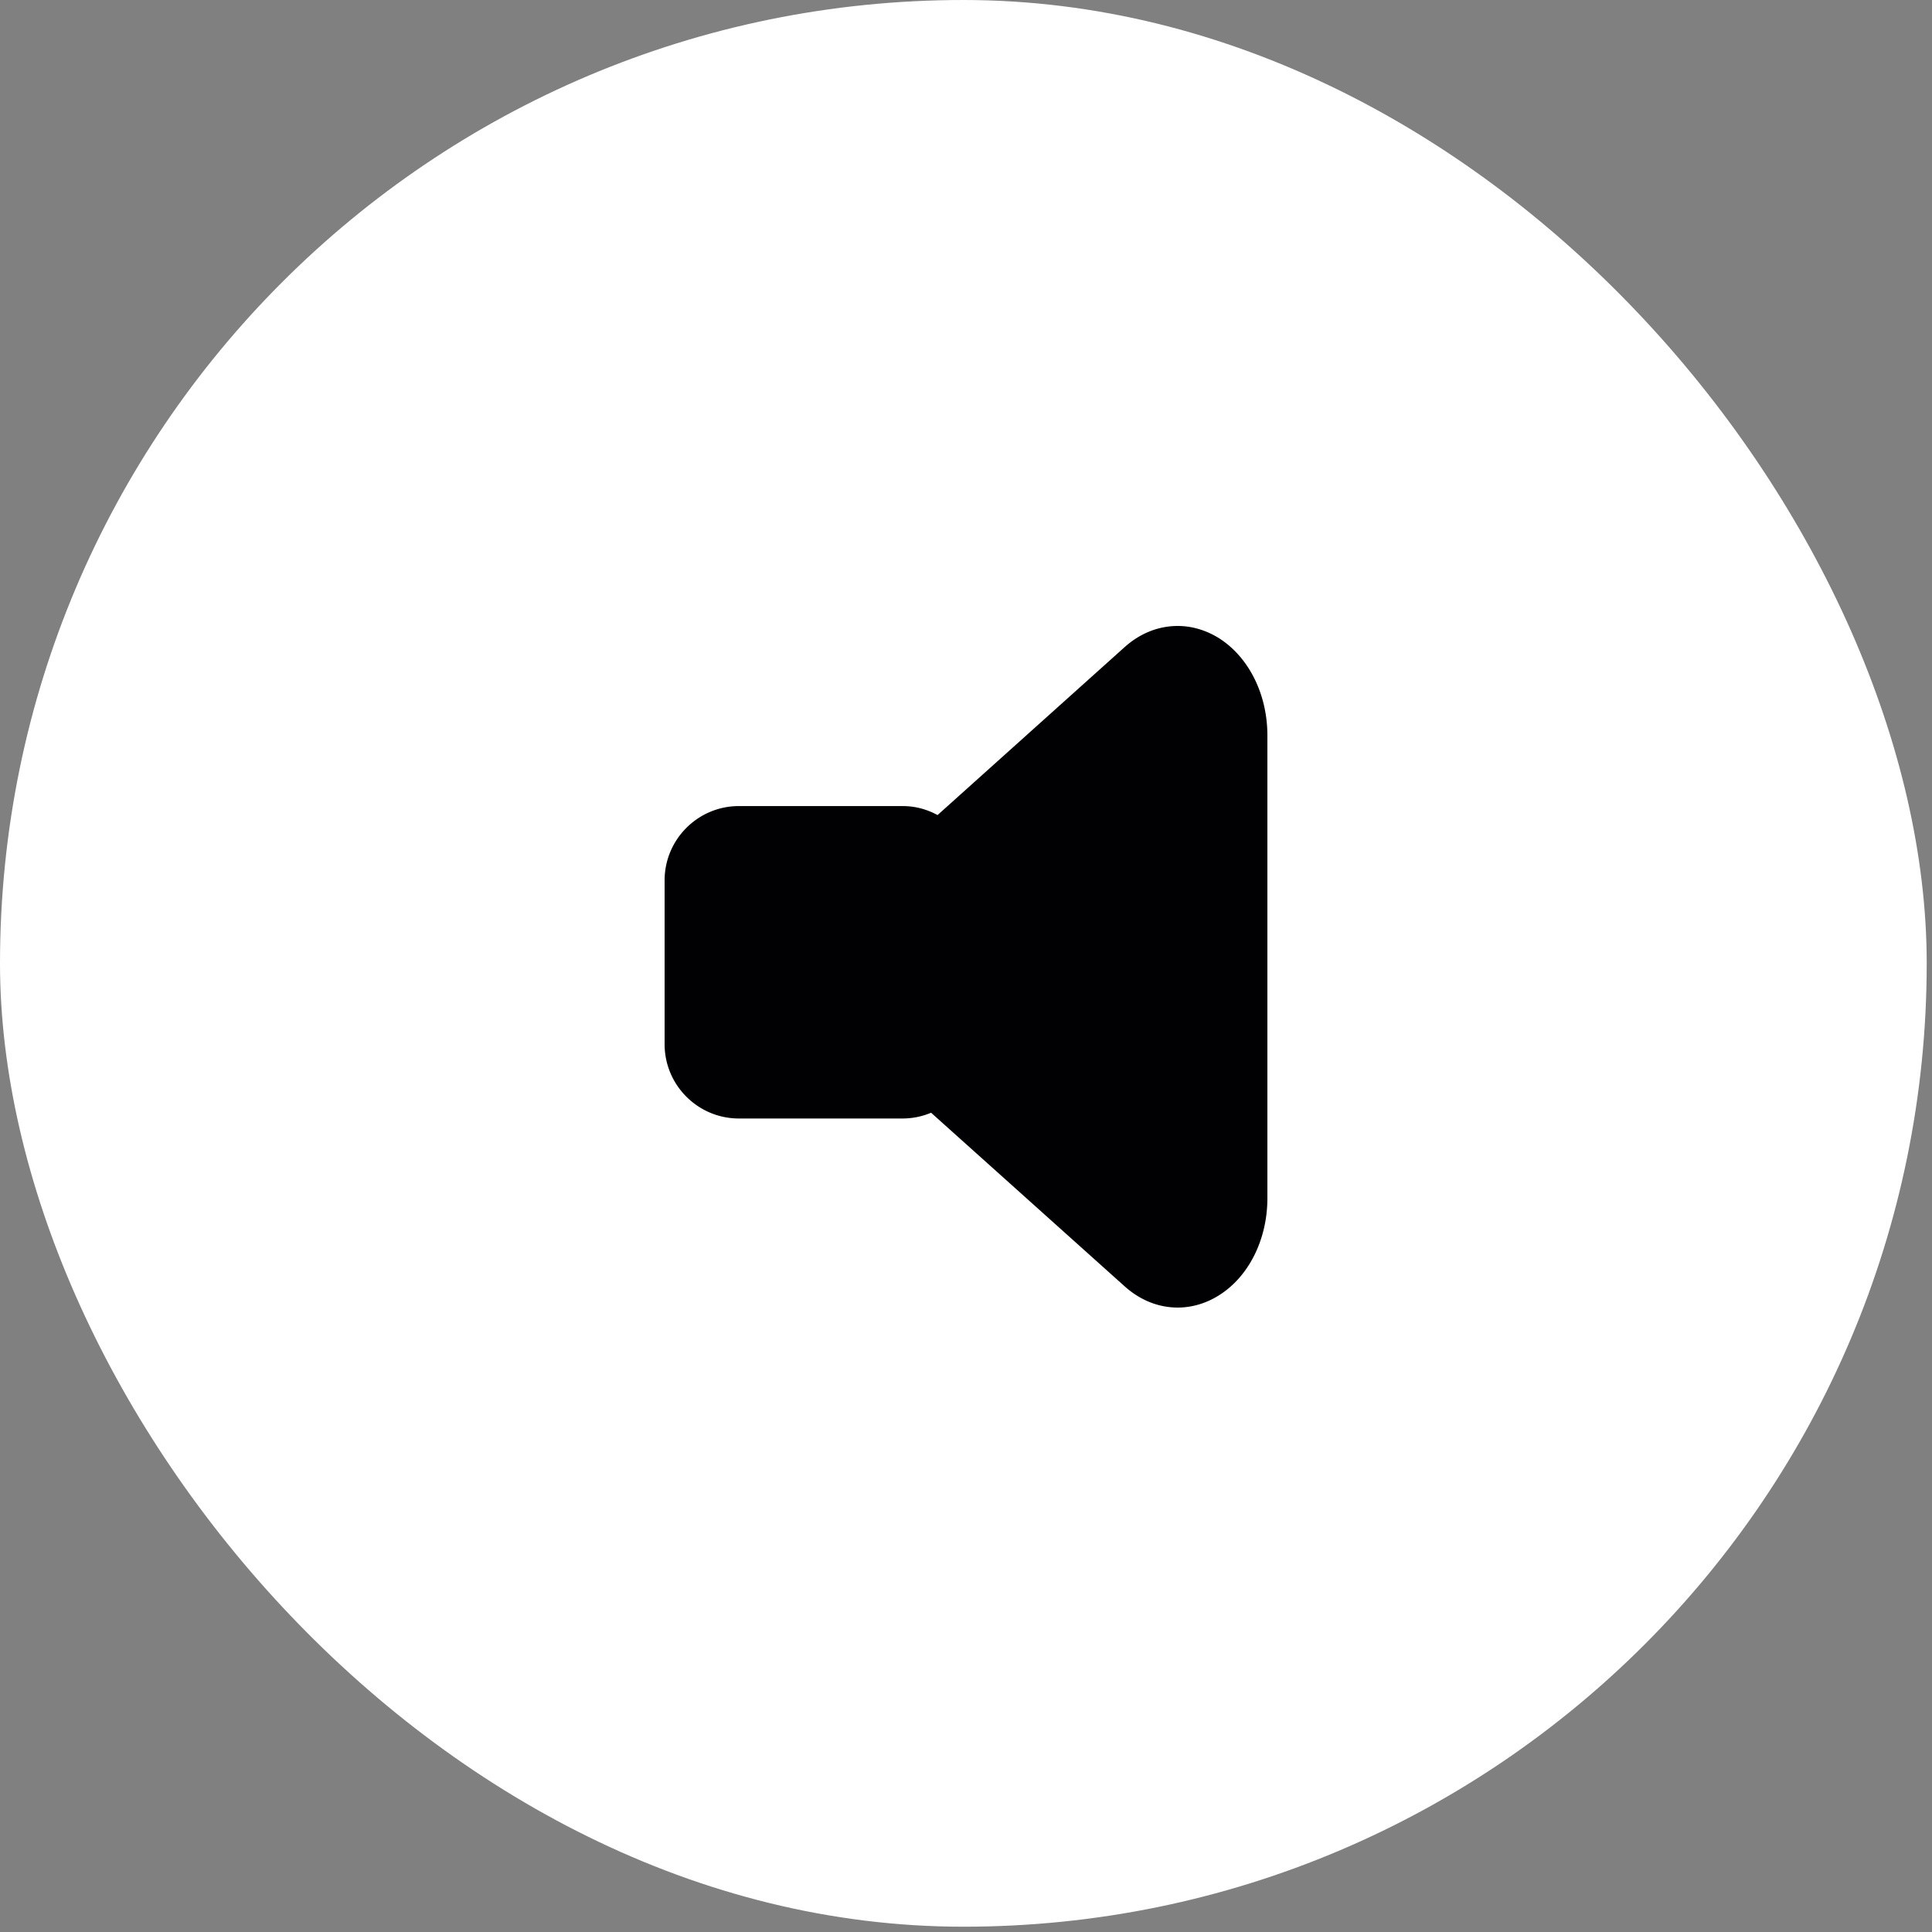 <svg width="250" height="250" fill="none" xmlns="http://www.w3.org/2000/svg"><rect width="100%" height="100%" fill="#808080" stroke="none"/><rect width="249.316" height="249.316" rx="124.658" fill="#fff"/><path d="M157.407 83.035c-1.586-.982-3.294-1.475-5.002-1.475-2.293 0-4.574.865-6.502 2.592l-24.508 22.002c-1.354-.8-2.909-1.287-4.581-1.287H95.612a9.052 9.052 0 0 0-9.052 9.052v21.202c0 4.996 4.056 9.052 9.052 9.052h21.202a9.073 9.073 0 0 0 3.776-.842l25.308 22.697c3.361 3.019 7.807 3.453 11.51 1.128 3.703-2.305 6.032-6.996 6.032-12.119V95.163c-.001-5.113-2.324-9.792-6.033-12.128Z" fill="#010002"/><path d="M152.399 169.198c-2.493-.001-4.871-.953-6.876-2.754l-25.04-22.457a9.548 9.548 0 0 1-3.668.746H95.612c-5.3 0-9.612-4.312-9.612-9.612v-21.202c0-5.301 4.312-9.613 9.612-9.613h21.202c1.562 0 3.076.39 4.506 1.162l24.209-21.733c1.998-1.79 4.376-2.735 6.876-2.735 1.817 0 3.648.54 5.298 1.56 3.886 2.448 6.297 7.276 6.297 12.603v59.874c0 5.35-2.412 10.177-6.296 12.595-1.633 1.024-3.468 1.566-5.305 1.566Zm-31.708-26.531 25.581 22.943c1.797 1.614 3.915 2.466 6.127 2.467 1.626 0 3.255-.483 4.711-1.397 3.559-2.216 5.77-6.677 5.77-11.644V95.162c0-4.945-2.212-9.41-5.771-11.652-3.515-2.176-7.728-1.72-10.83 1.06l-24.814 22.275-.354-.209c-1.36-.802-2.804-1.209-4.296-1.209H95.612c-4.682 0-8.49 3.809-8.49 8.492v21.202c0 4.682 3.808 8.491 8.49 8.491h21.202a8.509 8.509 0 0 0 3.544-.792l.333-.153Z" fill="#010002"/></svg>